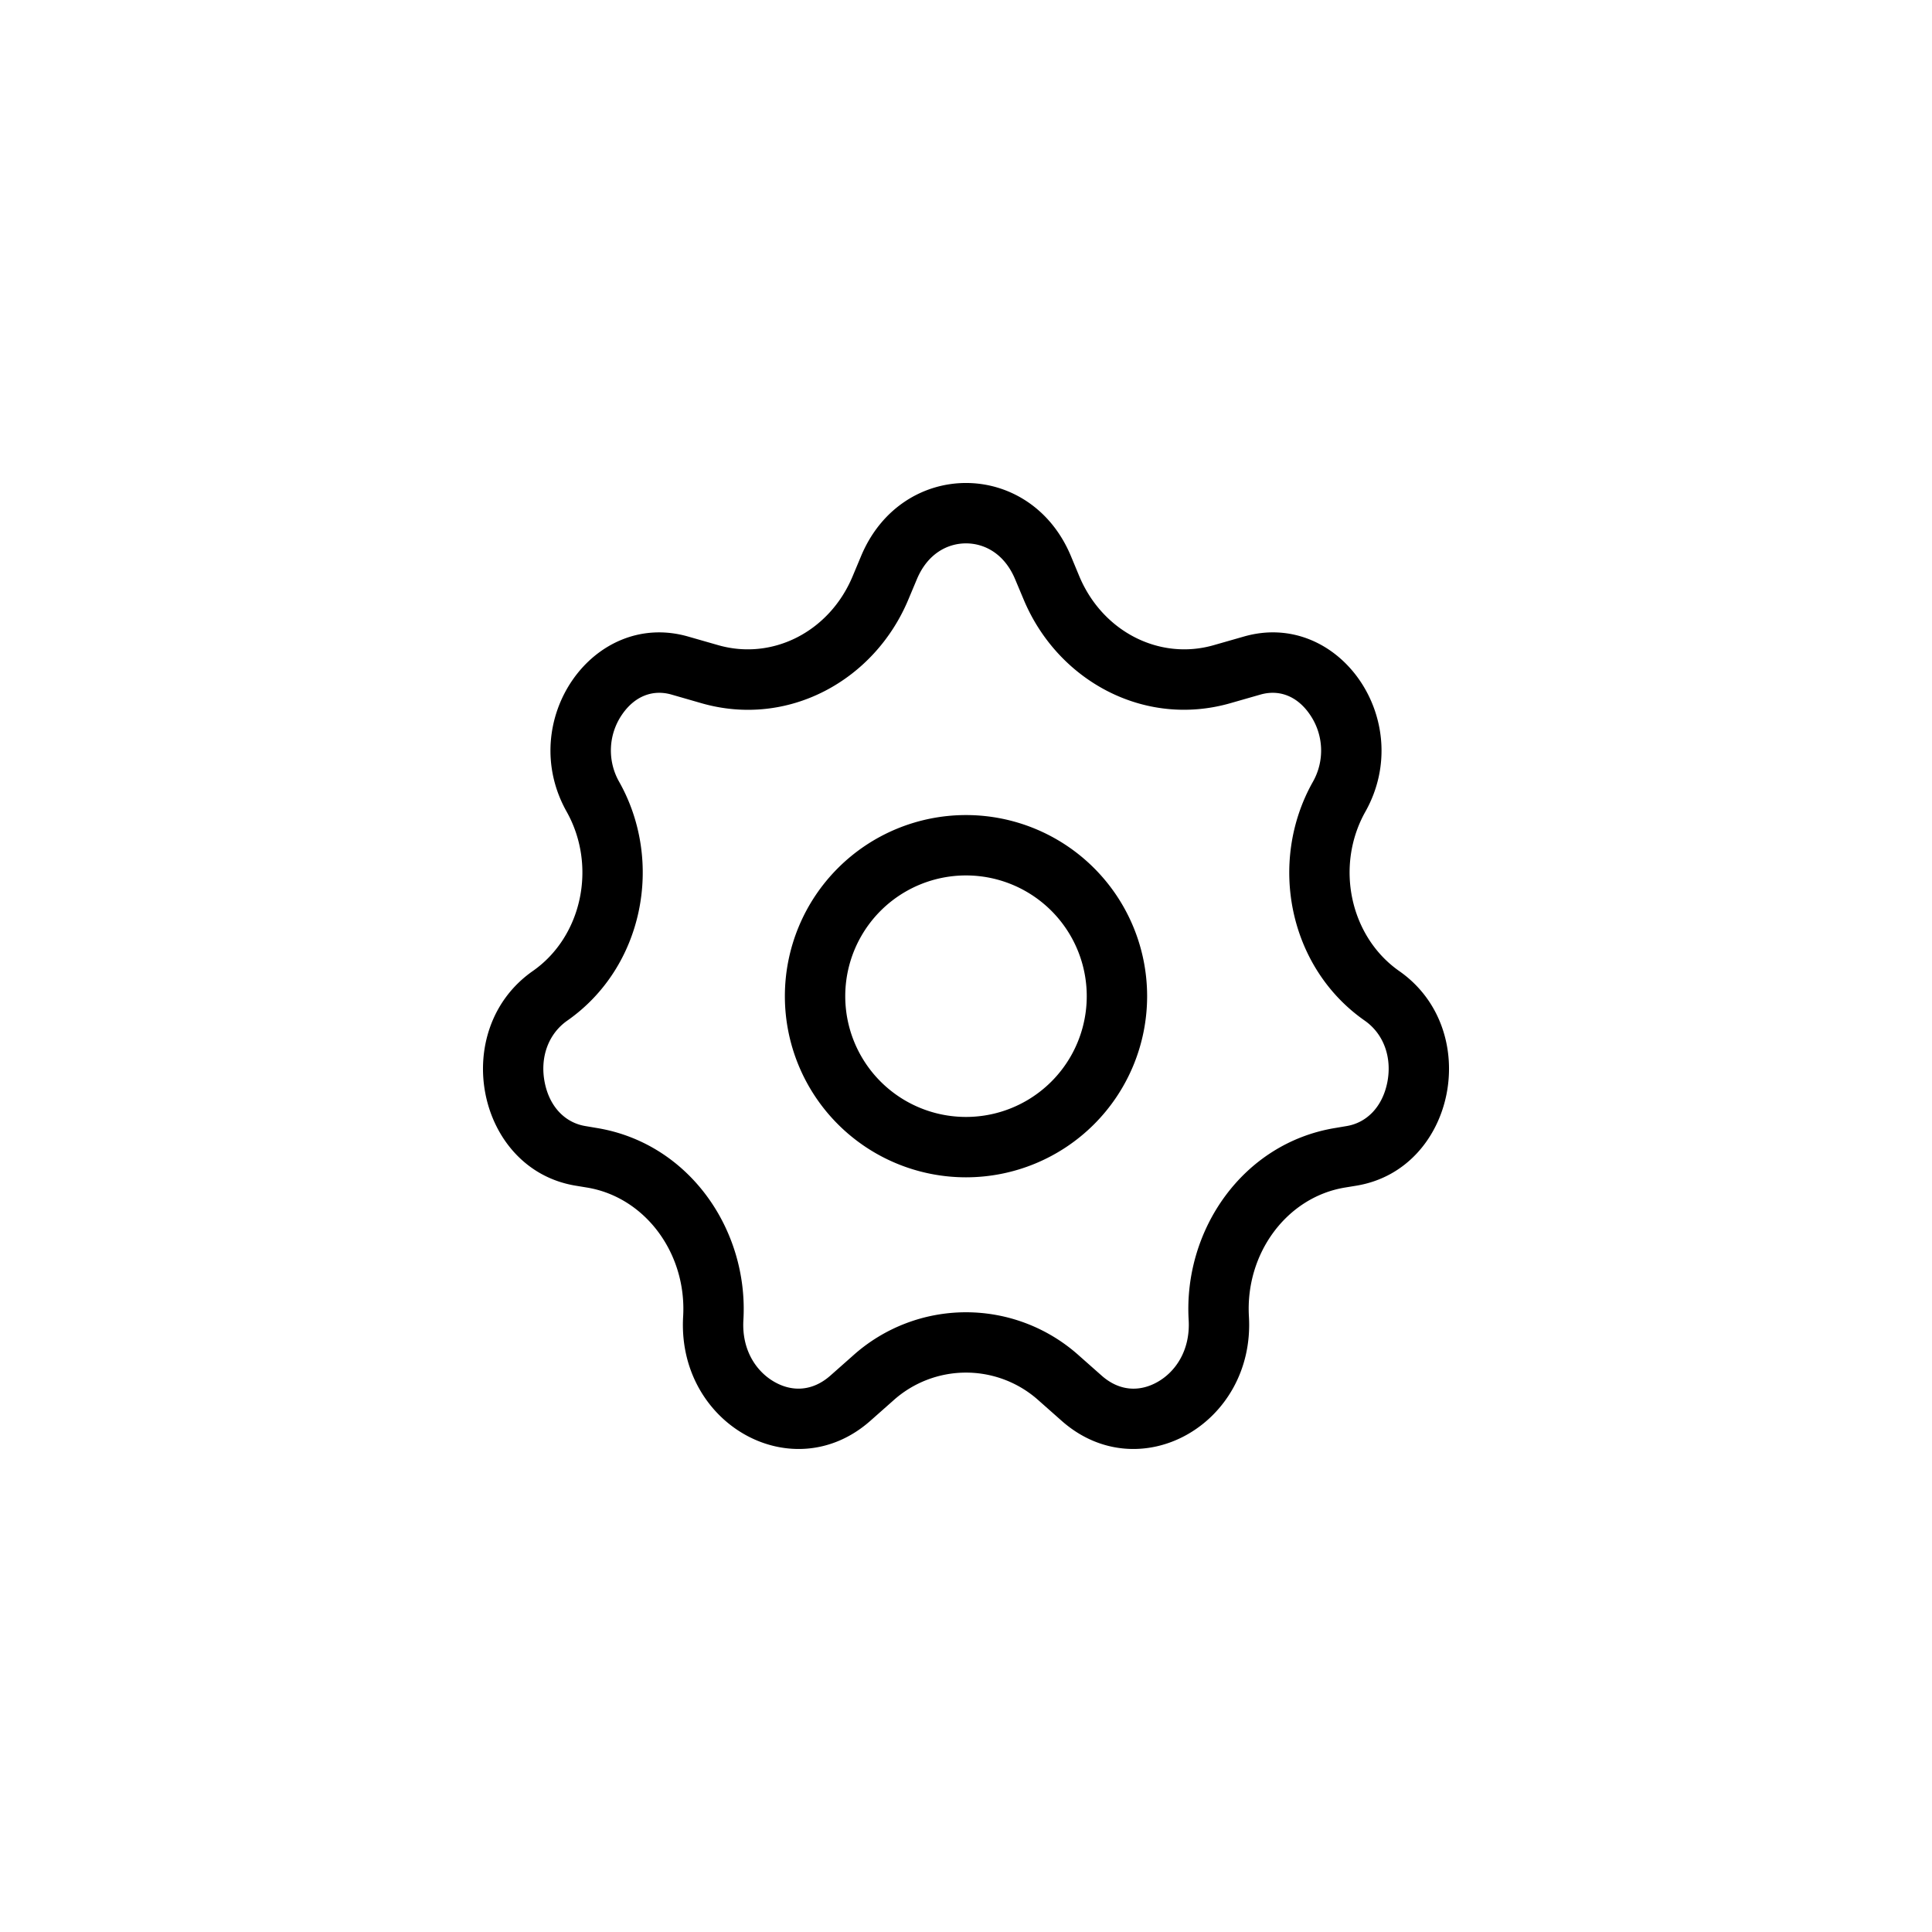 <svg xmlns="http://www.w3.org/2000/svg" width="32" height="32" fill="none" viewBox="0 0 32 32">
  <path fill="#000" fill-rule="evenodd" d="m16.954 9.928-.139-.331C16.635 9.165 16.301 9 16 9c-.301 0-.635.165-.815.597l-.139.331c-.56 1.343-1.992 2.13-3.425 1.72l-.5-.144c-.309-.088-.606.025-.815.327a1.05 1.05 0 0 0-.048 1.123c.742 1.323.4 3.068-.861 3.95-.318.222-.456.614-.375 1.024.081.409.342.668.673.723l.195.033c1.525.253 2.51 1.687 2.423 3.18-.03.503.22.861.52 1.028.288.162.623.155.921-.108l.373-.33a2.8 2.8 0 0 1 3.746 0l.373.33c.298.264.633.27.922.108.3-.167.549-.525.52-1.028-.088-1.493.897-2.927 2.422-3.18l.195-.033c.33-.055.591-.314.673-.723.081-.41-.057-.802-.375-1.024-1.262-.882-1.603-2.627-.86-3.95a1.05 1.05 0 0 0-.05-1.123c-.208-.302-.505-.415-.815-.327l-.499.143c-1.433.41-2.865-.376-3.425-1.719Zm.784-.717c-.674-1.615-2.802-1.615-3.476 0l-.139.332c-.382.918-1.325 1.401-2.227 1.143l-.499-.143c-1.575-.45-2.855 1.398-2.012 2.9.505.9.257 2.07-.56 2.64-1.392.973-.933 3.282.706 3.555l.194.032c.962.16 1.65 1.09 1.59 2.135-.105 1.788 1.818 2.864 3.102 1.727l.373-.33a1.8 1.8 0 0 1 2.42 0l.373.33c1.284 1.137 3.207.061 3.103-1.727-.061-1.046.628-1.975 1.588-2.135l.195-.032c1.639-.273 2.098-2.582.707-3.554-.818-.572-1.066-1.742-.561-2.64.843-1.503-.438-3.352-2.012-2.901l-.5.143c-.9.258-1.844-.226-2.227-1.143l-.138-.332Z" clip-rule="evenodd"/>
  <path fill="#000" fill-rule="evenodd" d="M16 18.5a2 2 0 1 0 0-4 2 2 0 0 0 0 4Zm0 1a3 3 0 1 0 0-6 3 3 0 0 0 0 6Z" clip-rule="evenodd"/>
</svg>
